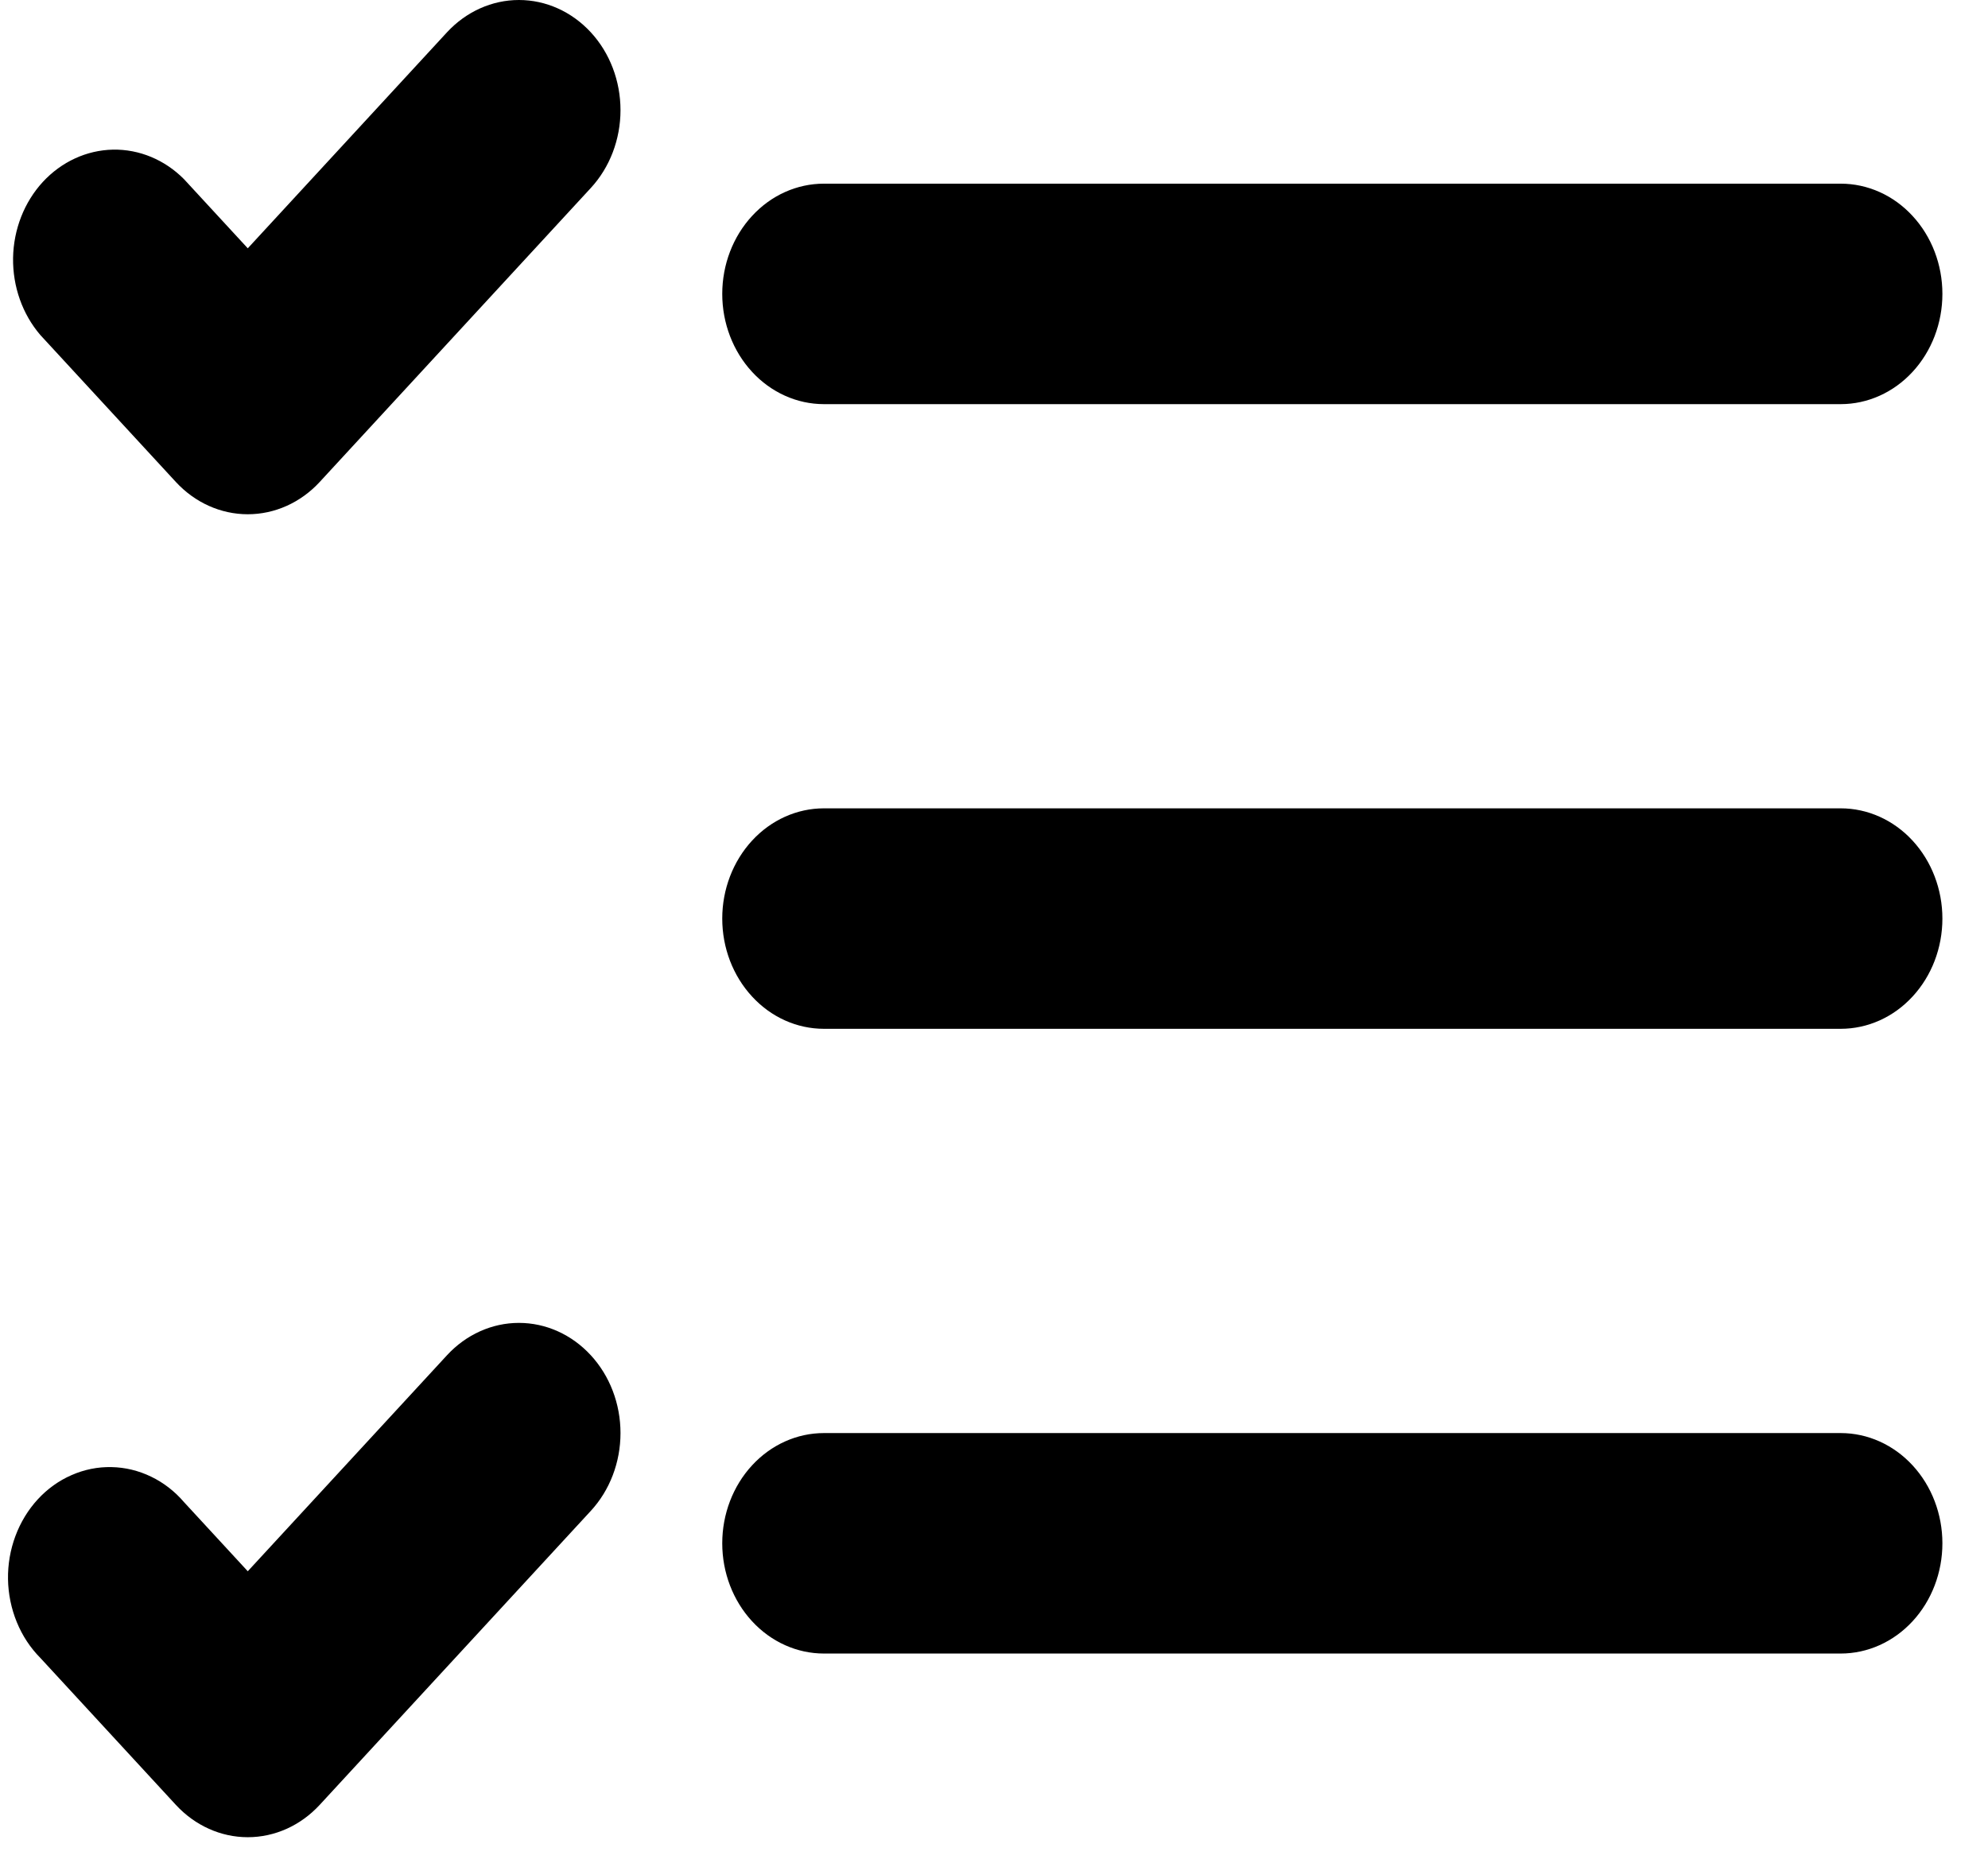 <svg width="33" height="31" viewBox="0 0 33 31" fill="none" xmlns="http://www.w3.org/2000/svg">
<path d="M9.806 0.535C10.123 0.878 10.3 1.344 10.3 1.829C10.3 2.313 10.123 2.779 9.806 3.122L5.306 8.002C4.989 8.345 4.56 8.537 4.113 8.537C3.666 8.537 3.237 8.345 2.92 8.002L0.67 5.562C0.372 5.215 0.21 4.756 0.217 4.282C0.225 3.808 0.402 3.356 0.711 3.02C1.021 2.685 1.438 2.493 1.875 2.484C2.312 2.476 2.735 2.652 3.055 2.975L4.113 4.122L7.421 0.535C7.738 0.193 8.167 0 8.614 0C9.061 0 9.49 0.193 9.806 0.535ZM11.989 4.879C11.989 4.393 12.167 3.928 12.484 3.585C12.8 3.241 13.229 3.049 13.677 3.049H30.555C31.002 3.049 31.432 3.241 31.748 3.585C32.065 3.928 32.243 4.393 32.243 4.879C32.243 5.364 32.065 5.83 31.748 6.173C31.432 6.516 31.002 6.709 30.555 6.709H13.677C13.229 6.709 12.8 6.516 12.484 6.173C12.167 5.83 11.989 5.364 11.989 4.879ZM11.989 15.249C11.989 14.764 12.167 14.299 12.484 13.955C12.8 13.612 13.229 13.419 13.677 13.419H30.555C31.002 13.419 31.432 13.612 31.748 13.955C32.065 14.299 32.243 14.764 32.243 15.249C32.243 15.735 32.065 16.2 31.748 16.543C31.432 16.887 31.002 17.079 30.555 17.079H13.677C13.229 17.079 12.8 16.887 12.484 16.543C12.167 16.2 11.989 15.735 11.989 15.249ZM9.806 22.497C10.123 22.84 10.3 23.305 10.3 23.79C10.3 24.275 10.123 24.74 9.806 25.083L5.306 29.963C4.989 30.306 4.56 30.499 4.113 30.499C3.666 30.499 3.237 30.306 2.92 29.963L0.67 27.523C0.504 27.356 0.371 27.154 0.279 26.929C0.187 26.705 0.137 26.462 0.133 26.217C0.129 25.971 0.171 25.727 0.256 25.499C0.341 25.271 0.467 25.064 0.627 24.89C0.787 24.716 0.978 24.579 1.188 24.488C1.399 24.395 1.624 24.35 1.85 24.355C2.077 24.359 2.3 24.413 2.507 24.513C2.715 24.613 2.901 24.757 3.055 24.937L4.113 26.084L7.421 22.497C7.738 22.154 8.167 21.961 8.614 21.961C9.061 21.961 9.49 22.154 9.806 22.497ZM11.989 25.62C11.989 25.135 12.167 24.669 12.484 24.326C12.8 23.983 13.229 23.79 13.677 23.79H30.555C31.002 23.79 31.432 23.983 31.748 24.326C32.065 24.669 32.243 25.135 32.243 25.62C32.243 26.105 32.065 26.571 31.748 26.914C31.432 27.257 31.002 27.45 30.555 27.45H13.677C13.229 27.45 12.8 27.257 12.484 26.914C12.167 26.571 11.989 26.105 11.989 25.62Z" fill="black"/>
</svg>
